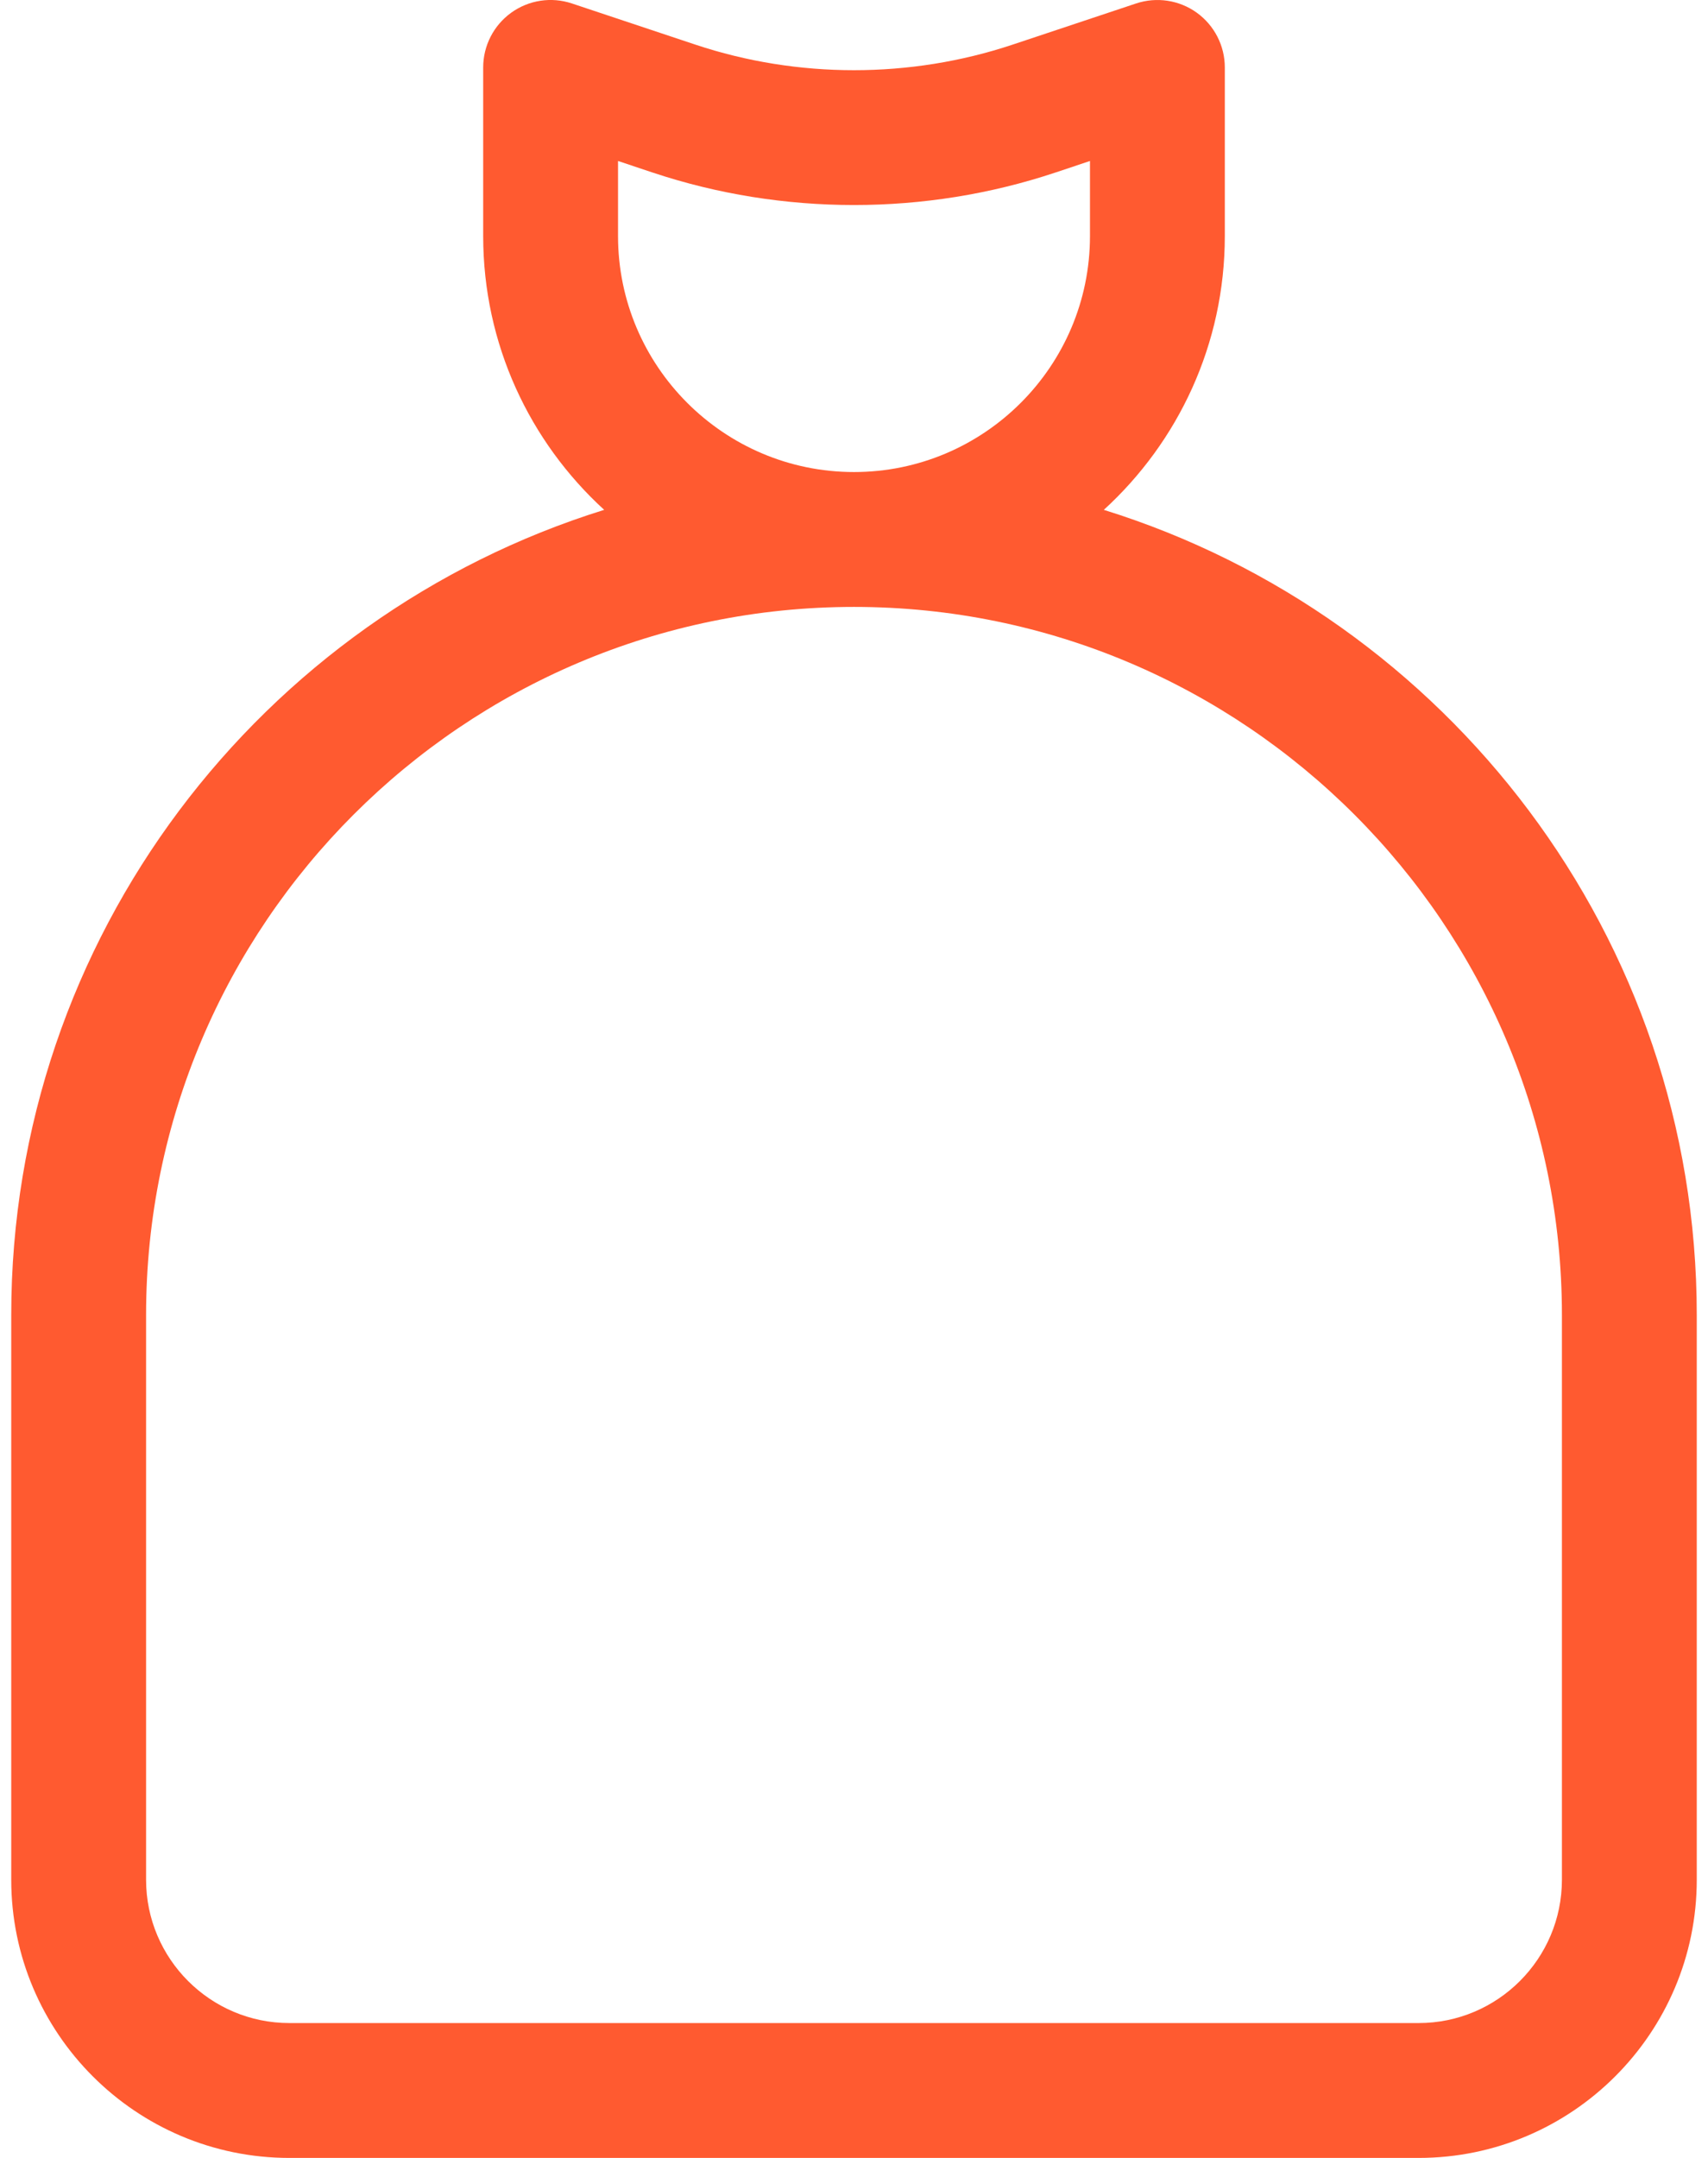 <svg width="38" height="48" viewBox="0 0 38 48" fill="none" xmlns="http://www.w3.org/2000/svg">
<path d="M24.558 11.341C26.211 9.831 27.25 7.66 27.25 5.25V1.5C27.25 1.018 27.018 0.565 26.627 0.283C26.236 0.001 25.733 -0.075 25.276 0.077L22.528 0.993C20.253 1.751 17.747 1.751 15.472 0.993L12.724 0.077C12.267 -0.076 11.764 0.001 11.373 0.283C10.982 0.565 10.75 1.018 10.75 1.5V5.25C10.75 7.66 11.789 9.831 13.442 11.341C5.808 13.715 0.25 20.846 0.25 29.25V41.812C0.25 45.224 3.026 48 6.438 48H31.562C34.974 48 37.75 45.224 37.75 41.812V29.25C37.75 20.846 32.192 13.715 24.558 11.341ZM13.75 5.25V3.581L14.523 3.839C17.41 4.801 20.59 4.801 23.477 3.839L24.25 3.581V5.25C24.25 8.145 21.895 10.5 19 10.5C16.105 10.5 13.75 8.145 13.75 5.25ZM34.75 41.812C34.75 43.57 33.32 45 31.562 45H6.438C4.68 45 3.25 43.57 3.25 41.812V29.25C3.25 20.565 10.315 13.5 19 13.5C27.685 13.5 34.75 20.565 34.75 29.25V41.812Z" fill="#FF5A30"/>
</svg>
